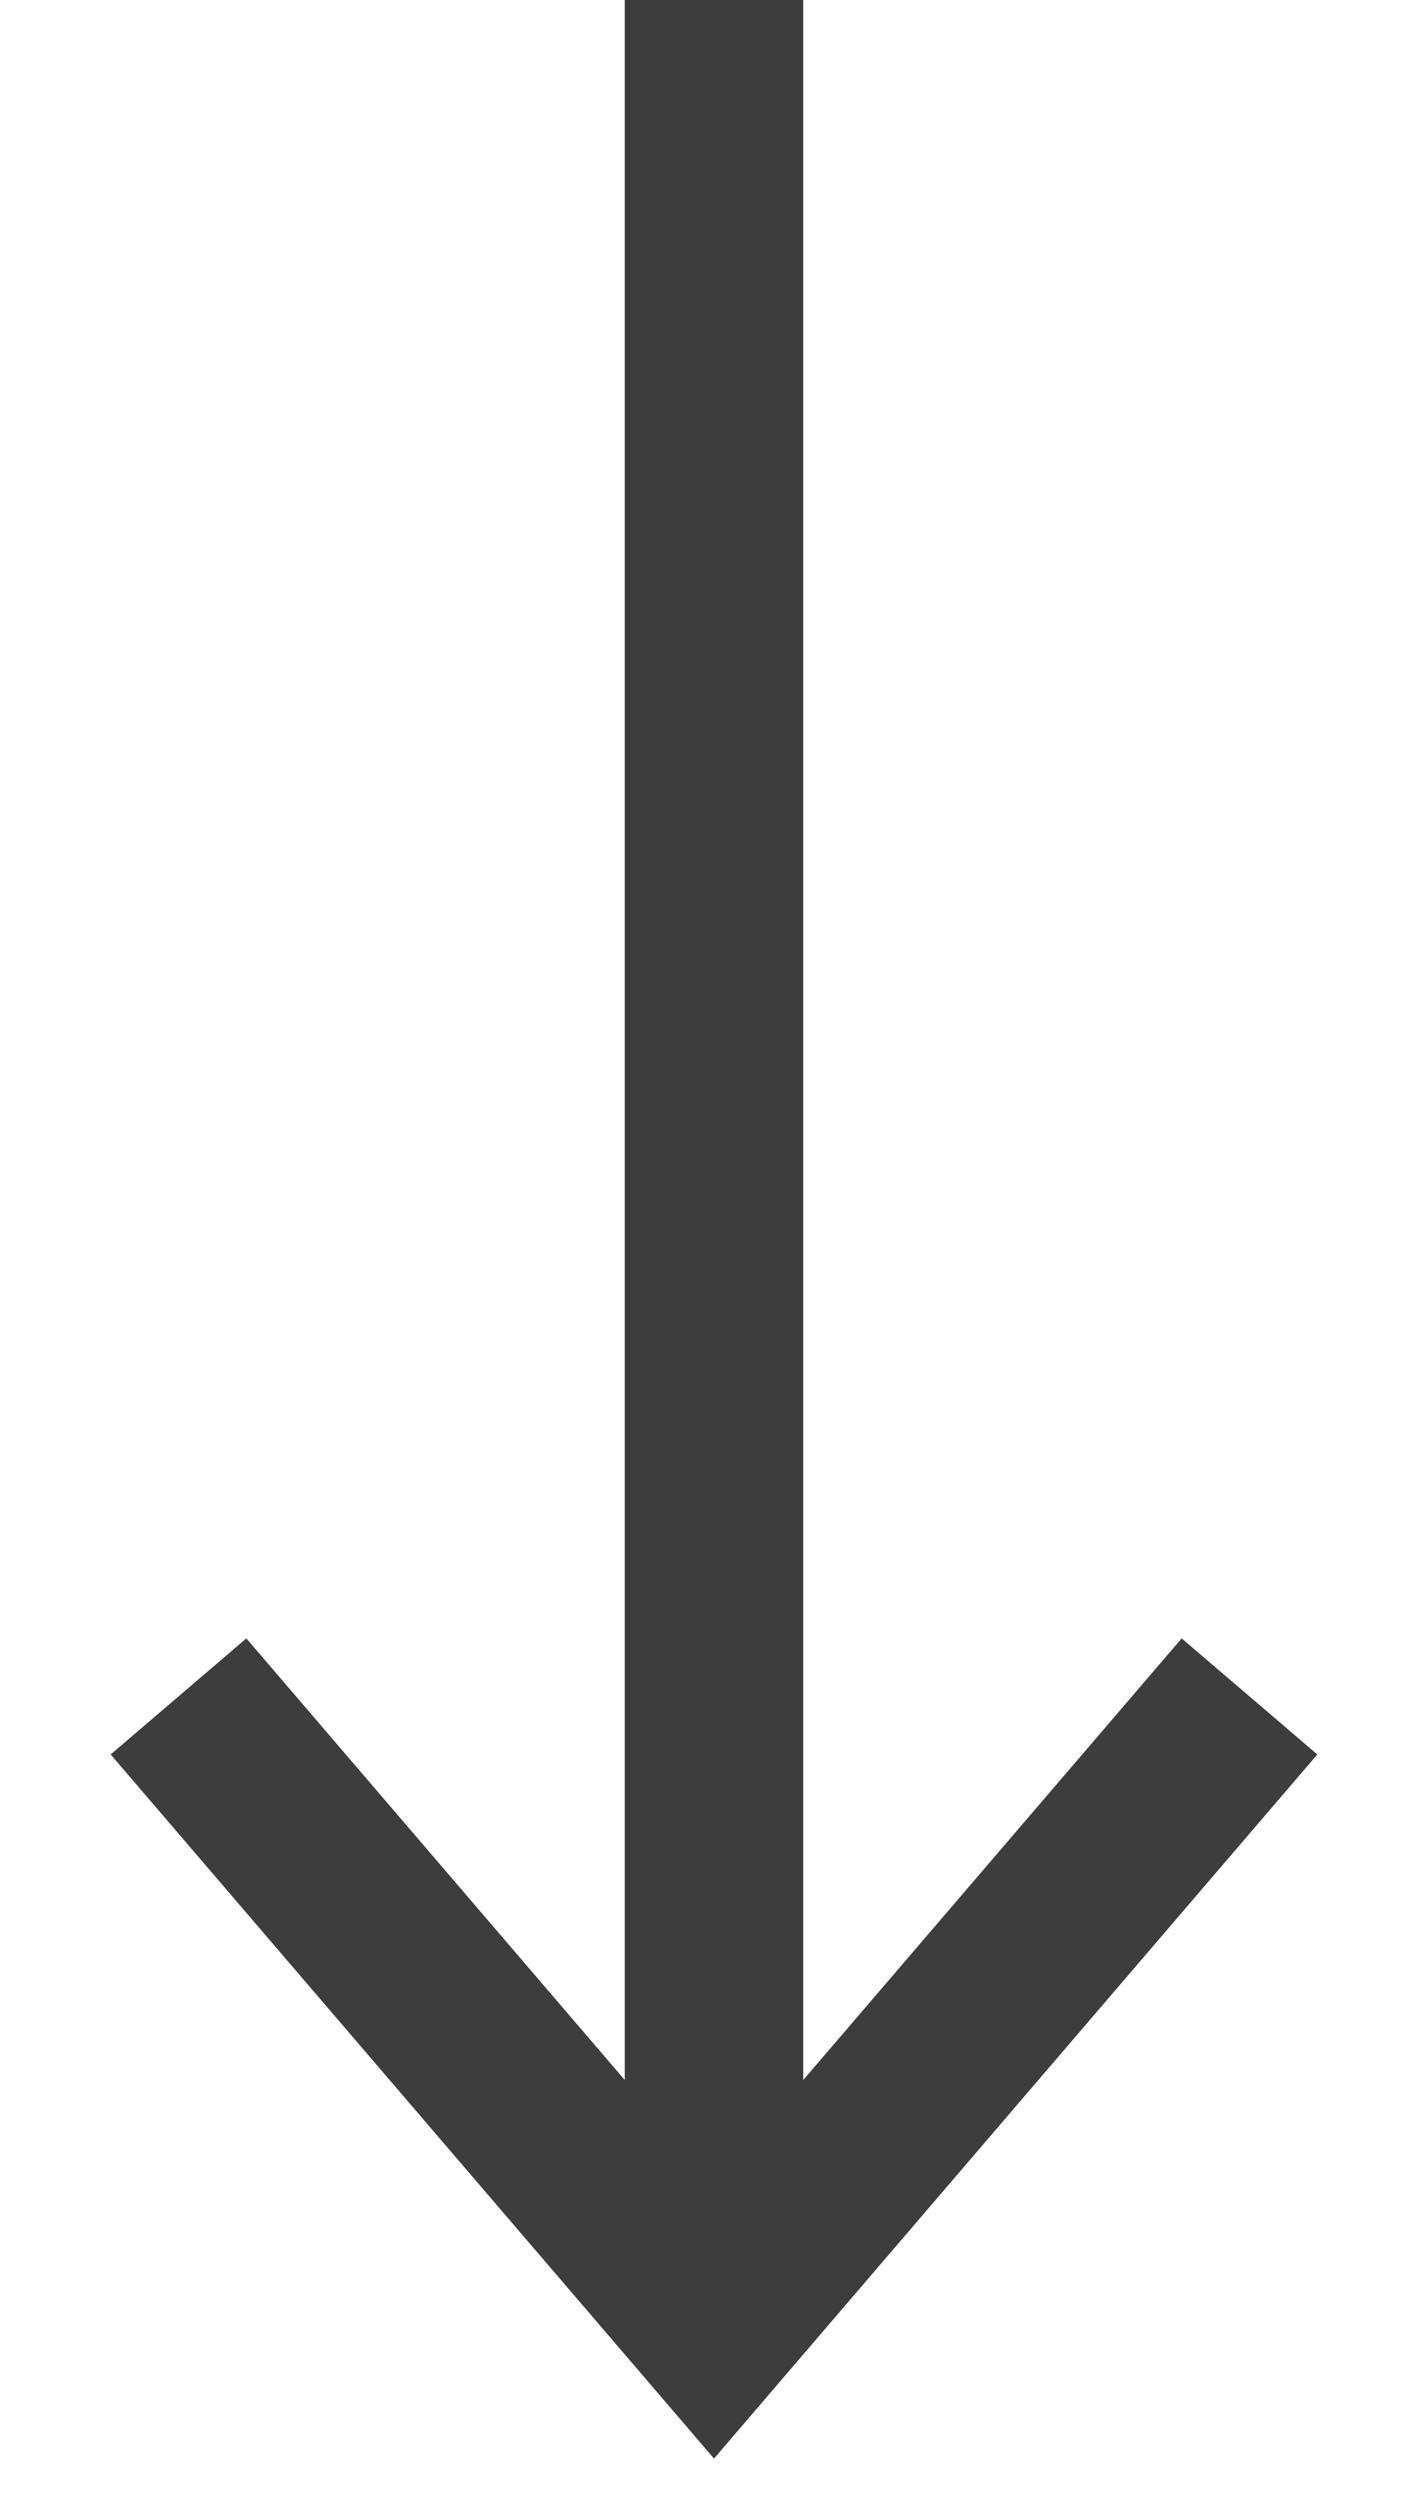 <svg width="8" height="14" viewBox="0 0 8 14" fill="none" xmlns="http://www.w3.org/2000/svg">
<path fill-rule="evenodd" clip-rule="evenodd" d="M4.5 0V11.648L6.62 9.175L7.38 9.825L4 13.768L0.62 9.825L1.38 9.175L3.5 11.648V0H4.5Z" fill="#3D3D3D"/>
</svg>
